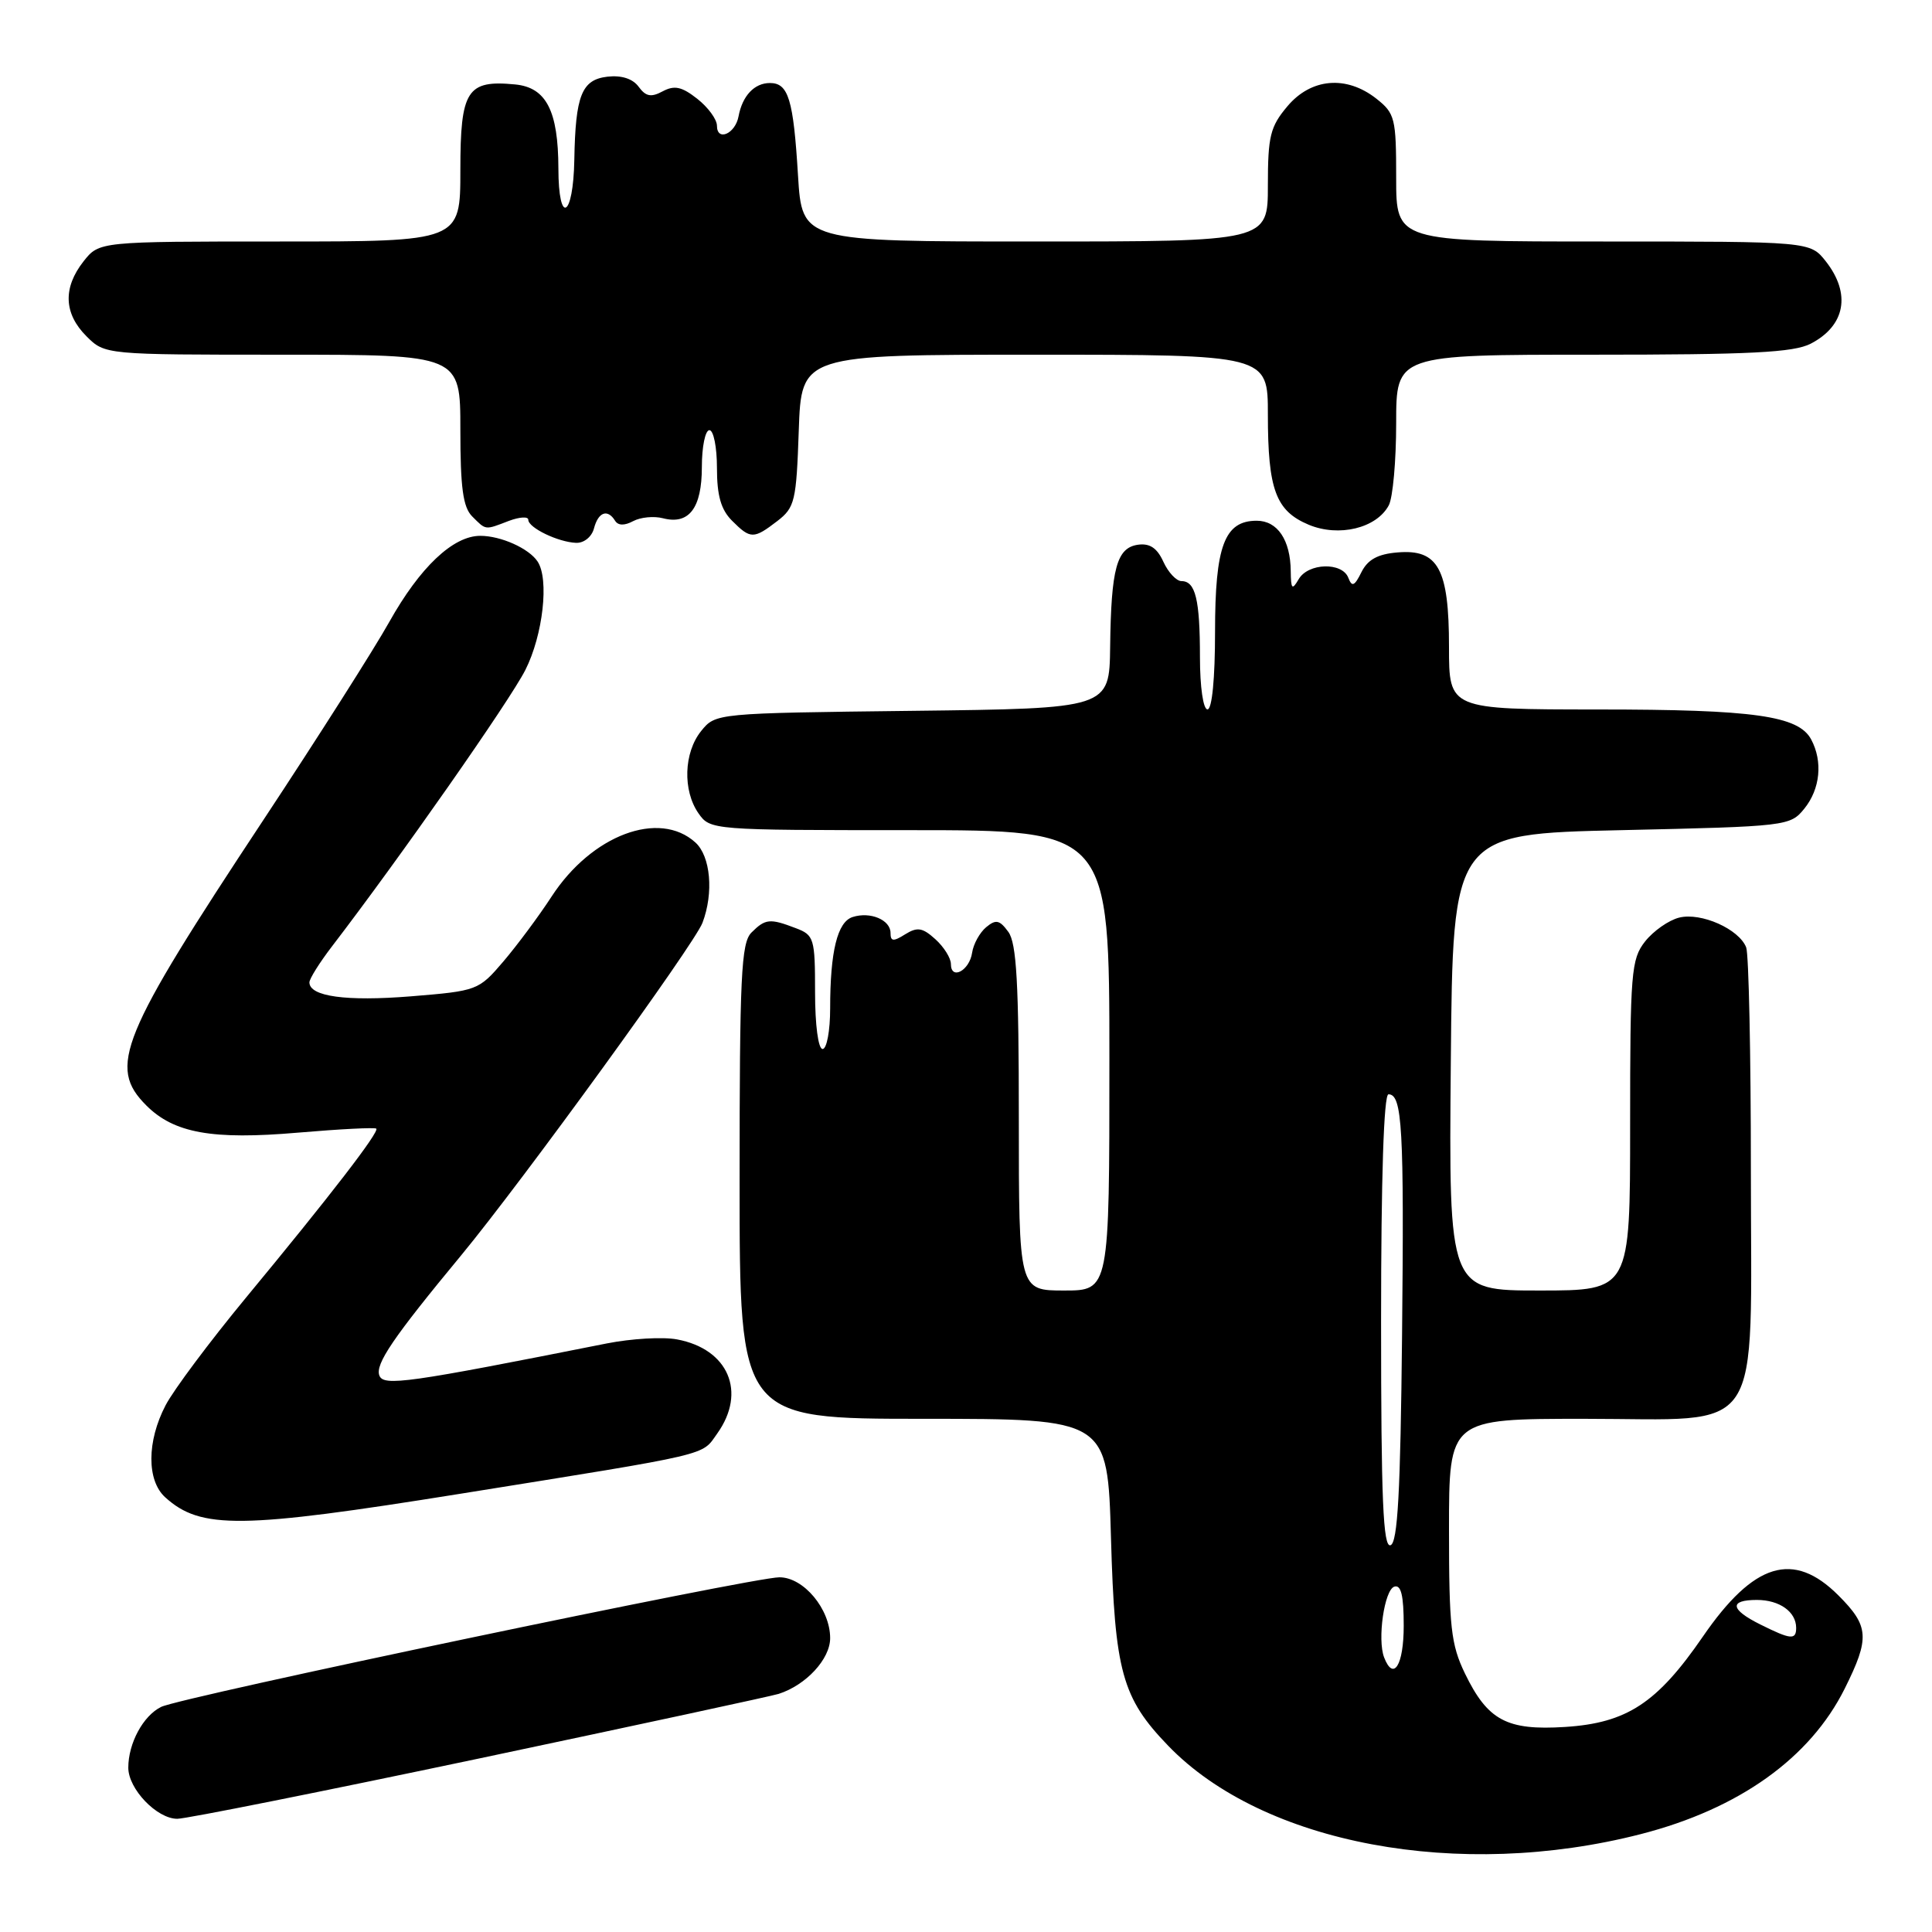 <?xml version="1.0" encoding="UTF-8" standalone="no"?>
<!DOCTYPE svg PUBLIC "-//W3C//DTD SVG 1.1//EN" "http://www.w3.org/Graphics/SVG/1.1/DTD/svg11.dtd" >
<svg xmlns="http://www.w3.org/2000/svg" xmlns:xlink="http://www.w3.org/1999/xlink" version="1.1" viewBox="0 0 256 256">
 <g >
 <path fill="currentColor"
d=" M 217.41 243.03 C 230.42 239.69 239.85 232.96 244.44 223.74 C 247.78 217.04 247.67 215.47 243.60 211.40 C 237.64 205.44 232.39 207.03 225.63 216.87 C 219.58 225.67 215.56 228.31 207.38 228.83 C 199.66 229.32 197.13 227.97 194.11 221.74 C 192.26 217.90 192.00 215.59 192.00 202.68 C 192.00 188.00 192.00 188.00 209.93 188.00 C 234.07 188.00 232.00 191.10 232.00 154.95 C 232.00 139.67 231.72 126.44 231.38 125.54 C 230.44 123.11 225.40 120.86 222.49 121.59 C 221.10 121.94 219.08 123.36 217.98 124.75 C 216.14 127.09 216.00 128.84 216.00 149.13 C 216.00 171.00 216.00 171.00 203.99 171.00 C 191.97 171.00 191.97 171.00 192.24 140.75 C 192.50 110.50 192.50 110.50 214.84 110.00 C 236.83 109.51 237.21 109.46 239.09 107.14 C 241.19 104.54 241.55 100.90 239.99 97.98 C 238.31 94.84 232.43 94.01 211.75 94.01 C 192.00 94.00 192.00 94.00 192.00 85.72 C 192.00 75.37 190.57 72.74 185.18 73.20 C 182.56 73.41 181.23 74.15 180.40 75.81 C 179.48 77.67 179.14 77.82 178.66 76.56 C 177.85 74.45 173.34 74.58 172.08 76.75 C 171.21 78.24 171.06 78.08 171.03 75.68 C 170.99 71.54 169.27 69.00 166.52 69.00 C 162.25 69.00 161.00 72.33 161.00 83.72 C 161.00 89.91 160.60 94.00 160.00 94.00 C 159.43 94.00 159.00 91.03 159.00 87.08 C 159.00 79.44 158.41 77.00 156.55 77.00 C 155.88 77.00 154.79 75.84 154.15 74.43 C 153.32 72.61 152.35 71.96 150.78 72.18 C 147.97 72.59 147.23 75.32 147.10 85.69 C 147.00 93.88 147.00 93.88 120.91 94.19 C 94.87 94.50 94.82 94.50 92.91 96.86 C 90.60 99.72 90.44 104.75 92.56 107.78 C 94.10 109.98 94.36 110.00 120.56 110.00 C 147.00 110.00 147.00 110.00 147.00 140.50 C 147.00 171.00 147.00 171.00 141.00 171.00 C 135.00 171.00 135.00 171.00 135.00 148.19 C 135.00 130.28 134.70 124.97 133.61 123.48 C 132.45 121.89 131.96 121.79 130.67 122.86 C 129.82 123.57 128.98 125.09 128.81 126.24 C 128.46 128.62 126.00 129.93 126.00 127.74 C 126.00 126.95 125.07 125.47 123.94 124.45 C 122.24 122.91 121.55 122.80 119.94 123.80 C 118.37 124.79 118.00 124.75 118.00 123.62 C 118.00 121.89 115.32 120.76 112.98 121.51 C 110.96 122.15 110.00 126.05 110.00 133.62 C 110.00 136.58 109.55 139.00 109.00 139.00 C 108.42 139.00 108.00 135.83 108.00 131.48 C 108.00 124.32 107.87 123.90 105.43 122.98 C 102.01 121.67 101.41 121.73 99.57 123.57 C 98.21 124.93 98.00 129.33 98.00 156.57 C 98.00 188.00 98.00 188.00 122.38 188.00 C 146.76 188.00 146.76 188.00 147.21 203.75 C 147.71 221.52 148.67 224.98 154.80 231.33 C 167.38 244.36 193.35 249.21 217.41 243.03 Z  M 63.57 232.99 C 84.43 228.58 102.25 224.74 103.17 224.45 C 106.80 223.29 110.00 219.84 110.00 217.06 C 110.00 213.21 106.49 209.00 103.28 209.00 C 99.72 209.00 24.01 224.87 21.36 226.17 C 18.97 227.34 17.00 230.99 17.00 234.23 C 17.00 237.05 20.79 241.00 23.49 241.00 C 24.67 241.00 42.70 237.39 63.57 232.99 Z  M 61.00 197.93 C 94.76 192.51 92.90 192.94 95.05 189.93 C 98.95 184.45 96.51 178.75 89.72 177.48 C 87.85 177.12 83.66 177.37 80.41 178.01 C 53.96 183.27 50.83 183.71 50.27 182.27 C 49.69 180.76 52.07 177.26 61.13 166.31 C 69.19 156.55 92.00 125.13 93.08 122.28 C 94.59 118.32 94.16 113.45 92.14 111.63 C 87.34 107.28 78.40 110.64 73.10 118.78 C 71.41 121.38 68.53 125.25 66.70 127.40 C 63.42 131.24 63.25 131.30 54.44 132.02 C 45.86 132.71 41.00 132.04 41.00 130.17 C 41.00 129.69 42.35 127.54 43.99 125.40 C 52.97 113.69 67.53 92.88 69.61 88.78 C 71.95 84.16 72.79 76.73 71.23 74.40 C 70.08 72.66 66.36 71.00 63.64 71.00 C 60.03 71.00 55.64 75.16 51.57 82.43 C 49.61 85.94 42.11 97.74 34.90 108.65 C 15.87 137.44 14.27 141.36 19.39 146.48 C 23.06 150.15 28.13 151.06 39.50 150.08 C 45.00 149.61 49.66 149.37 49.86 149.55 C 50.30 149.96 43.77 158.44 32.55 172.00 C 27.78 177.78 23.00 184.17 21.94 186.21 C 19.45 190.98 19.43 196.17 21.89 198.40 C 26.61 202.67 31.89 202.60 61.00 197.93 Z  M 78.71 70.00 C 79.28 67.84 80.51 67.40 81.50 69.00 C 81.90 69.65 82.75 69.67 83.90 69.05 C 84.88 68.53 86.65 68.36 87.84 68.67 C 91.30 69.57 93.00 67.33 93.00 61.88 C 93.00 59.19 93.45 57.00 94.00 57.00 C 94.55 57.00 95.00 59.25 95.00 62.00 C 95.00 65.67 95.53 67.53 97.00 69.00 C 99.45 71.45 99.86 71.45 103.00 69.04 C 105.32 67.25 105.52 66.41 105.84 57.06 C 106.19 47.00 106.19 47.00 137.09 47.00 C 168.00 47.00 168.00 47.00 168.00 54.93 C 168.00 64.88 169.05 67.70 173.41 69.53 C 177.41 71.20 182.40 69.99 184.02 66.96 C 184.56 65.95 185.00 61.05 185.00 56.07 C 185.00 47.00 185.00 47.00 211.05 47.00 C 231.96 47.00 237.66 46.71 239.93 45.54 C 244.52 43.16 245.30 38.92 241.93 34.63 C 239.85 32.00 239.85 32.00 212.43 32.00 C 185.00 32.00 185.00 32.00 185.00 23.57 C 185.00 15.66 184.84 15.02 182.37 13.07 C 178.40 9.95 173.73 10.35 170.59 14.08 C 168.31 16.78 168.00 18.05 168.00 24.58 C 168.00 32.00 168.00 32.00 137.14 32.00 C 106.28 32.00 106.28 32.00 105.74 23.25 C 105.13 13.16 104.47 11.00 102.02 11.00 C 99.96 11.00 98.37 12.69 97.86 15.42 C 97.43 17.74 95.00 18.79 95.00 16.66 C 95.00 15.82 93.83 14.22 92.39 13.09 C 90.34 11.48 89.37 11.27 87.81 12.10 C 86.27 12.93 85.57 12.79 84.62 11.49 C 83.84 10.43 82.36 9.95 80.49 10.16 C 77.07 10.56 76.25 12.63 76.10 21.19 C 75.96 28.88 74.00 29.92 73.99 22.31 C 73.97 14.68 72.38 11.59 68.27 11.19 C 61.88 10.57 61.00 11.94 61.00 22.54 C 61.00 32.00 61.00 32.00 37.07 32.00 C 13.15 32.00 13.15 32.00 11.07 34.63 C 8.32 38.13 8.45 41.55 11.45 44.55 C 13.91 47.00 13.91 47.00 37.45 47.00 C 61.00 47.00 61.00 47.00 61.00 56.93 C 61.00 64.62 61.35 67.21 62.57 68.43 C 64.43 70.28 64.20 70.26 67.43 69.02 C 68.85 68.49 70.00 68.42 70.00 68.87 C 70.00 69.93 73.96 71.84 76.34 71.93 C 77.38 71.97 78.42 71.13 78.71 70.00 Z  M 183.40 219.61 C 182.49 217.23 183.43 210.68 184.75 210.24 C 185.65 209.95 186.00 211.40 186.00 215.42 C 186.00 220.65 184.64 222.84 183.40 219.61 Z  M 233.25 215.25 C 229.26 213.27 229.08 212.00 232.80 212.00 C 235.79 212.00 238.00 213.57 238.00 215.70 C 238.00 217.33 237.30 217.27 233.25 215.25 Z  M 183.00 175.08 C 183.00 156.08 183.36 145.00 183.98 145.00 C 185.81 145.00 186.06 149.46 185.78 176.92 C 185.57 197.76 185.20 204.43 184.25 204.75 C 183.27 205.08 183.00 198.71 183.00 175.08 Z "/>
</g>
</svg>